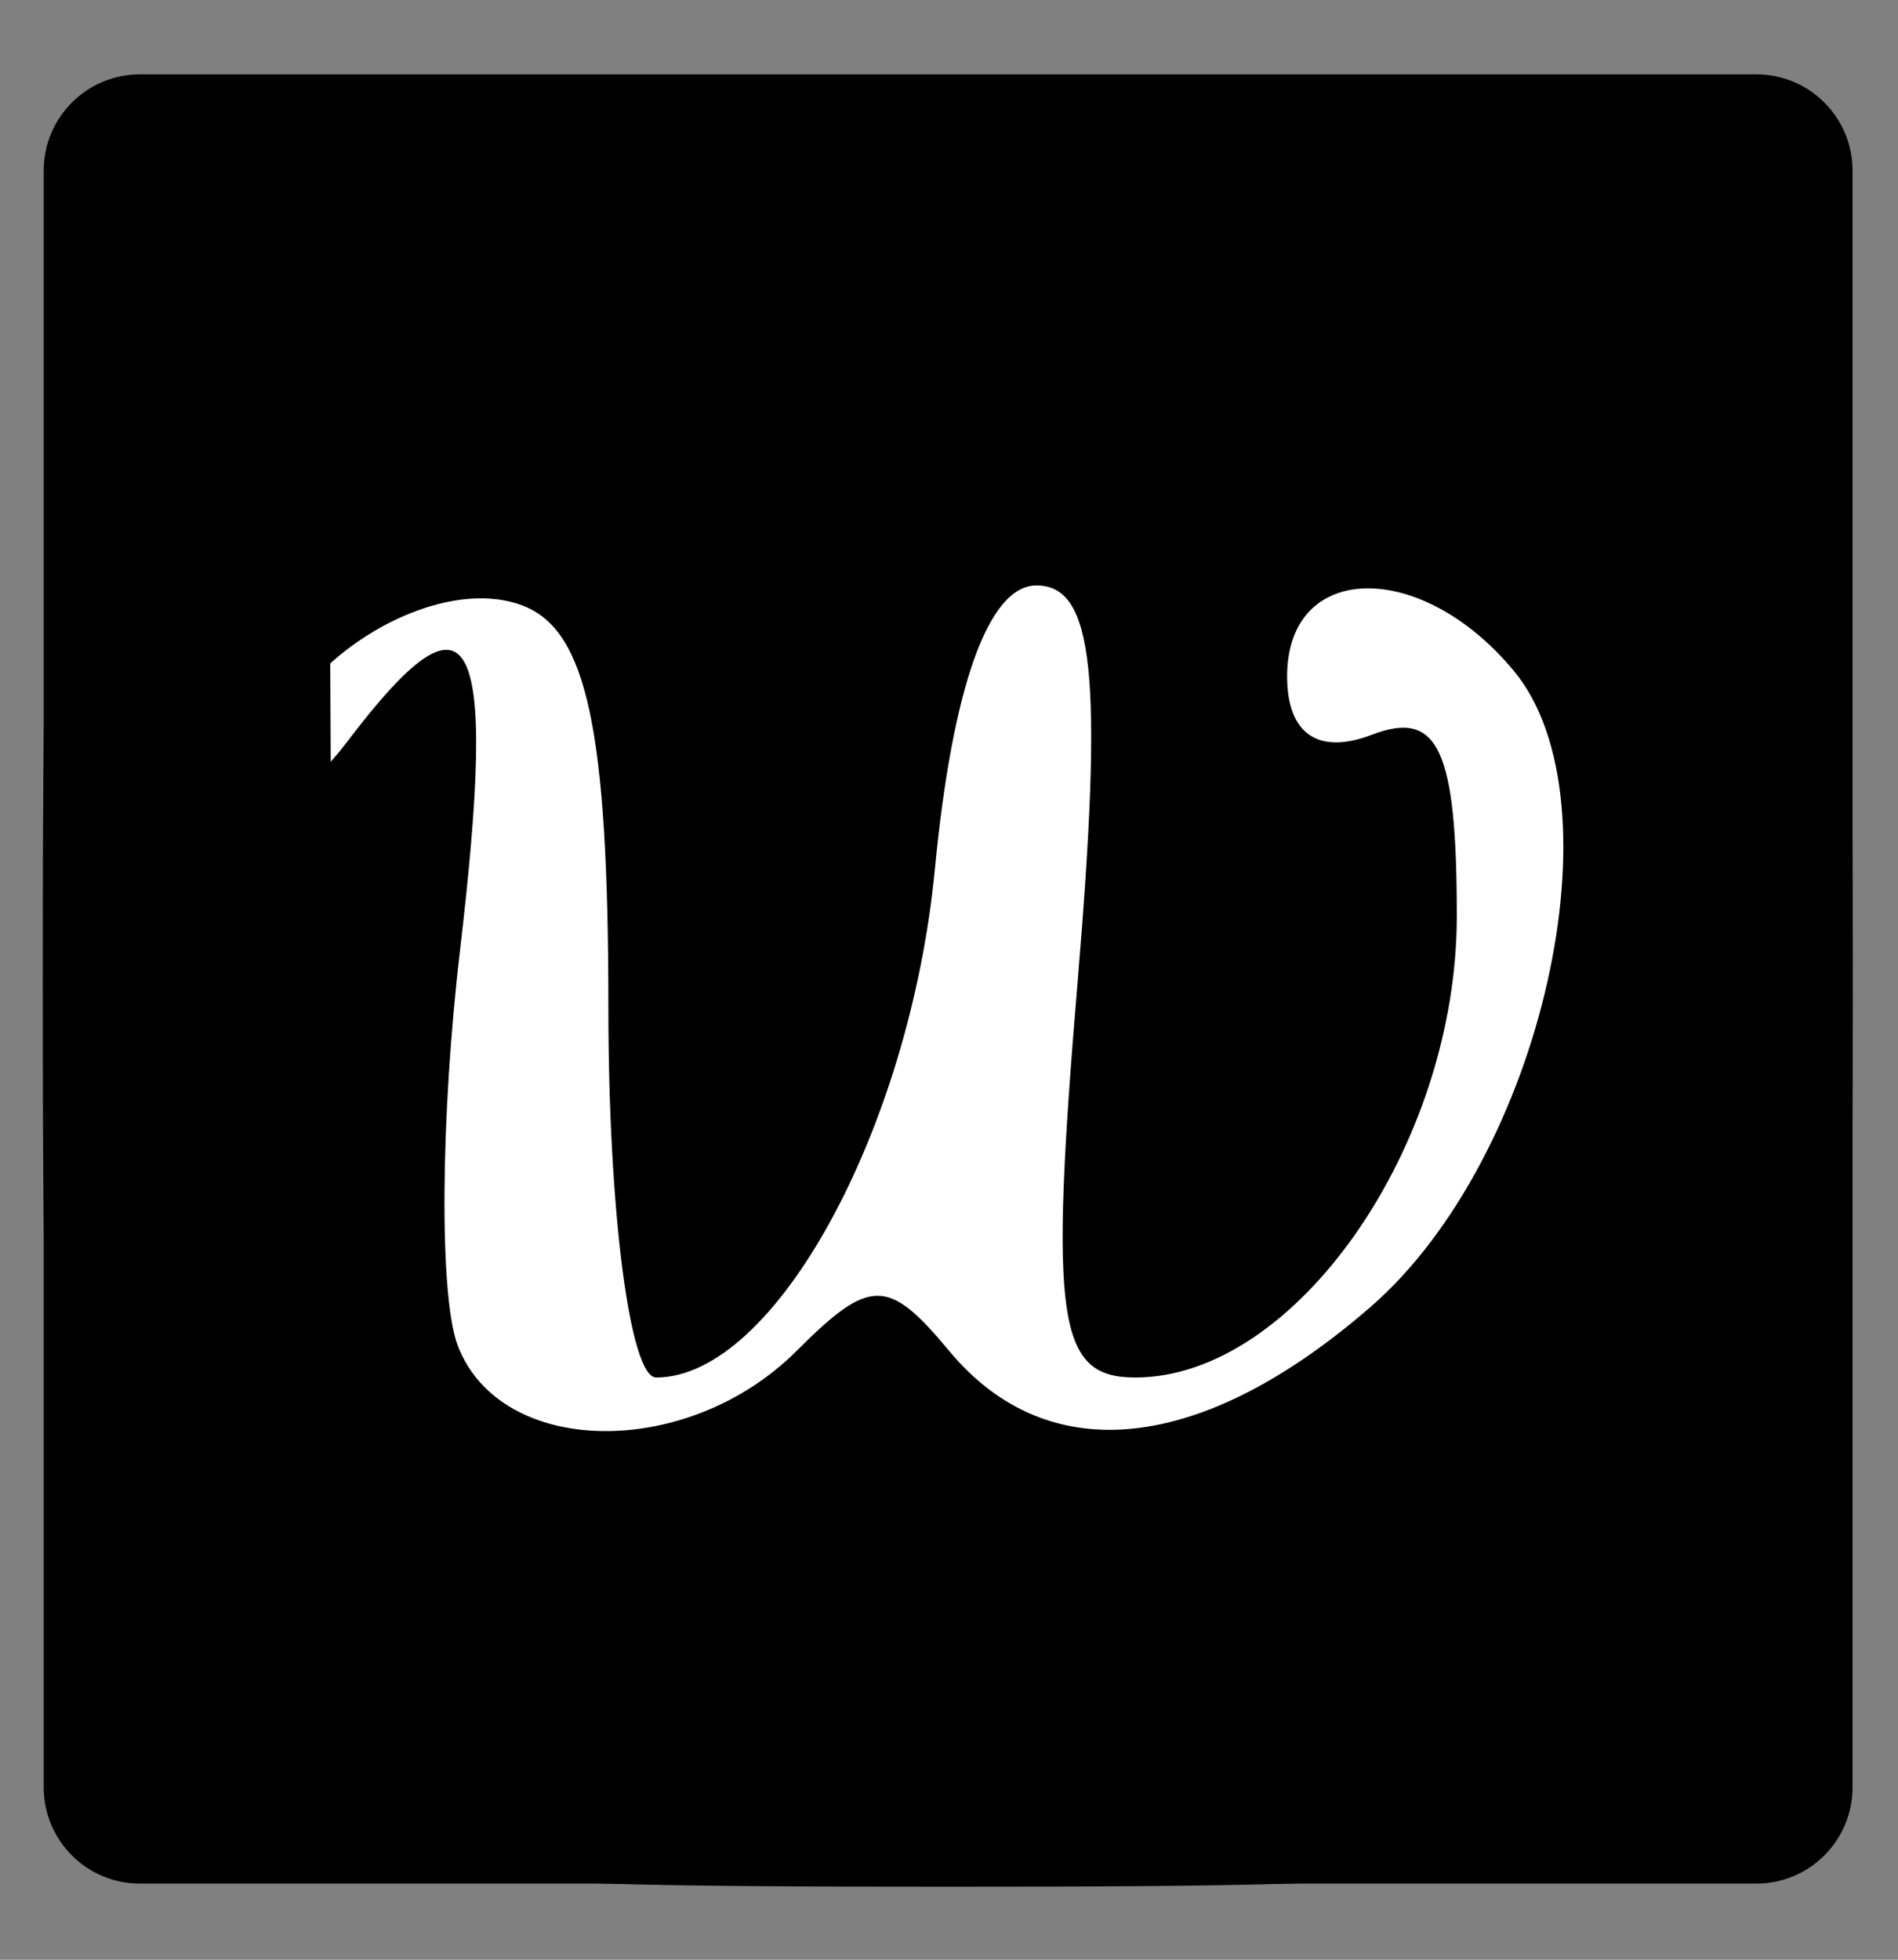 <?xml version="1.0" encoding="UTF-8" standalone="no"?>
<!-- Created with Inkscape (http://www.inkscape.org/) -->

<svg
   width="496mm"
   height="512mm"
   viewBox="0 0 496 512"
   version="1.1"
   id="svg1"
   xml:space="preserve"
   sodipodi:docname="liberapay-brands.svg"
   xmlns:inkscape="http://www.inkscape.org/namespaces/inkscape"
   xmlns:sodipodi="http://sodipodi.sourceforge.net/DTD/sodipodi-0.dtd"
   xmlns="http://www.w3.org/2000/svg"
   xmlns:svg="http://www.w3.org/2000/svg"><rect x="0" y="0" width="496" height="512" fill="#808080" stroke="none"/><sodipodi:namedview
     id="namedview1"
     pagecolor="#ffffff"
     bordercolor="#000000"
     borderopacity="0.25"
     inkscape:showpageshadow="2"
     inkscape:pageopacity="0.0"
     inkscape:pagecheckerboard="0"
     inkscape:deskcolor="#d1d1d1"
     inkscape:document-units="mm" /><defs
     id="defs1"><clipPath
       clipPathUnits="userSpaceOnUse"
       id="clipPath3-8"><path
         style="fill:#000000;stroke-width:0.265"
         d="M 56.189,166.274 H 150.602 V 74.919 H 55.807 Z"
         id="path4-4" /></clipPath></defs><g
     inkscape:label="Capa 1"
     inkscape:groupmode="layer"
     id="layer1"><g
       id="g71"
       transform="matrix(1.152,0,0,1.152,-22.169,-20.707)"><g
         style="display:inline;fill:#000000"
         id="g4"
         transform="matrix(7.386,0,0,7.386,20.183,17.078)"><g
           id="g2"
           transform="scale(0.591)">
	<path
   d="M 91.057,4.068 H 7.057 c -2.762,0 -5,2.239 -5,5 V 93.068 c 0,2.761 2.238,5 5,5 H 91.057 c 2.762,0 5,-2.239 5,-5 V 9.068 c 0,-2.761 -2.238,-5 -5,-5 z m -66.796,68.775 h -14.226 v -4.312 h 14.227 z m 0,-5.603 h -14.226 v -4.312 h 14.227 z m 0,-5.606 h -14.226 v -4.313 h 14.227 z m 0,-5.606 h -14.226 v -4.312 h 14.227 z m 0,-5.606 h -14.226 v -4.311 h 14.227 z m 15.955,22.421 h -14.228 v -4.312 h 14.229 z m 0,-5.603 h -14.228 v -4.312 h 14.229 z m 0,-5.606 h -14.228 v -4.313 h 14.229 z m 15.957,11.209 h -14.232 v -4.312 h 14.232 z m 0,-5.603 h -14.232 v -4.312 h 14.232 z m 0,-5.606 h -14.232 v -4.313 h 14.232 z m 0,-5.606 h -14.232 v -4.312 h 14.232 z m 0,-5.606 h -14.232 v -4.311 h 14.232 z m 0,-5.605 h -14.232 v -4.313 h 14.232 z m 0,-5.604 h -14.232 v -4.313 h 14.232 z m 15.95,33.63 h -14.227 v -4.312 h 14.229 v 4.312 z m 0,-5.603 h -14.227 v -4.312 h 14.229 v 4.312 z m 0,-5.606 h -14.227 v -4.313 h 14.229 v 4.313 z m 0,-5.606 h -14.227 v -4.312 h 14.229 v 4.312 z m 0,-5.606 h -14.227 v -4.311 h 14.229 v 4.311 z m 15.955,22.421 h -14.227 v -4.312 h 14.229 v 4.312 z m 0,-5.603 h -14.227 v -4.312 h 14.229 v 4.312 z m 0,-5.61 h -14.227 v -4.312 h 14.229 v 4.312 z m 0,-5.602 h -14.227 v -4.313 h 14.229 v 4.313 z m 0,-5.606 h -14.227 v -4.313 h 14.229 v 4.313 z m 0,-5.607 h -14.227 v -4.31 h 14.229 v 4.31 z m 0,-5.605 h -14.227 v -4.311 h 14.229 v 4.311 z m 0,-5.606 h -14.227 v -4.313 h 14.229 v 4.313 z"
   id="path1-7"
   style="display:inline" />
</g></g><path
         style="display:inline;fill:#ffffff;stroke-width:0.657"
         d="m 93.863,107.523 1.348,274.32 285.177,2.002 -1.348,-278.992 z"
         id="path5" /><path
         style="display:none;fill:#000000"
         d="m -32.69,244.381 c 0,-0.121 0.936,-1.288 2.081,-2.594 7.362,-8.397 12.837,-16.974 15.103,-23.659 0.449,-1.325 0.866,-3.637 0.97,-5.374 0.156,-2.623 0.069,-3.31 -0.624,-4.922 -3.686,-8.569 -18.708,-8.079 -42.313,1.38 -2.908,1.165 -5.384,2.118 -5.502,2.118 -0.119,0 0.65,-0.677 1.709,-1.505 1.059,-0.828 4.241,-3.363 7.073,-5.635 2.831,-2.271 5.649,-4.526 6.261,-5.011 0.612,-0.485 3.845,-3.221 7.185,-6.082 36.712,-31.442 57.575,-59.788 53.281,-72.39 -0.753,-2.211 -3.26,-4.656 -5.834,-5.69 -1.802,-0.724 -2.618,-0.805 -8.086,-0.81 -4.937,-0.004 -6.844,0.149 -10.133,0.815 -5.453,1.104 -11.632,2.894 -18.254,5.29 -3.02,1.093 -5.569,1.908 -5.665,1.813 -0.095,-0.095 0.685,-1.12 1.735,-2.276 13.969,-15.395 23.893,-30.331 27.163,-40.886 1.511,-4.878 1.654,-9.515 0.38,-12.342 -1.504,-3.337 -4.226,-5.445 -8.836,-6.844 -3.107,-0.943 -12.05,-0.847 -17.872,0.191 -16.792,2.994 -39.702,11.595 -64.752,24.309 -3.345,1.698 -6.559,3.296 -7.142,3.552 l -1.06,0.466 0.721,-0.82 c 0.396,-0.451 1.92,-2.187 3.385,-3.859 1.466,-1.671 2.878,-3.265 3.14,-3.541 1.741,-1.841 7.783,-9.771 10.242,-13.441 5.652,-8.437 8.387,-14.775 8.691,-20.136 0.22,-3.889 -0.339,-5.814 -2.328,-8.015 l -1.243,-1.376 H 117.701 318.617 V 140.855 244.602 H 142.963 c -96.609,0 -175.654,-0.099 -175.654,-0.22 z M 125.871,200.225 c 1.959,-0.544 2.425,-1.45 2.425,-4.714 v -2.782 h -1.416 -1.416 l -0.104,2.773 c -0.082,2.18 -0.219,2.773 -0.641,2.773 -0.413,0 -0.578,-0.616 -0.715,-2.683 l -0.179,-2.683 h -1.431 -1.431 l 0.016,2.737 c 0.018,3.001 0.342,3.679 2.13,4.459 1.32,0.575 1.157,0.568 2.762,0.122 z m 9.491,-0.555 c 0.536,-0.345 0.805,-0.871 0.805,-1.575 0,-1.233 -0.931,-1.969 -2.955,-2.339 -1.484,-0.271 -1.976,-0.696 -1.167,-1.006 0.288,-0.111 0.759,0.034 1.046,0.32 0.49,0.49 3.077,0.758 3.077,0.319 0,-1.164 -2.122,-2.66 -3.774,-2.66 -1.405,0 -3.282,1.012 -3.512,1.894 -0.29,1.109 0.633,2.299 1.997,2.573 1.952,0.393 2.427,0.574 2.427,0.923 0,0.448 -1.331,0.428 -1.61,-0.024 -0.122,-0.197 -0.875,-0.358 -1.675,-0.358 -1.423,0 -1.443,0.017 -0.933,0.805 1.249,1.929 4.205,2.461 6.274,1.128 z m 10.051,0.373 c 1.144,-0.458 2.202,-1.66 2.202,-2.502 0,-0.482 -2.657,-0.089 -3.052,0.451 -0.925,1.265 -2.049,-0.81 -1.381,-2.551 0.275,-0.717 1.171,-0.735 1.442,-0.029 0.271,0.707 2.991,0.754 2.991,0.052 0,-0.87 -1.683,-2.325 -2.967,-2.566 -4.481,-0.841 -6.438,5.371 -2.264,7.187 1.419,0.618 1.379,0.618 3.029,-0.042 z m -79.364,-0.875 c 0,-1.012 -0.081,-1.073 -1.415,-1.073 h -1.415 l -0.105,-2.594 -0.105,-2.594 -1.342,-0.111 -1.342,-0.111 v 3.778 3.778 h 2.862 2.862 z m 3.501,-2.594 -0.102,-3.667 -1.342,-0.111 -1.342,-0.111 v 3.778 3.778 h 1.444 1.444 z m 7.312,0.067 c 1.015,-3.906 0.968,-4.08 -1.028,-3.85 -0.904,0.104 -1.046,0.307 -1.372,1.97 -0.485,2.471 -0.763,2.634 -1.065,0.622 -0.379,-2.527 -0.478,-2.654 -2.059,-2.654 -1.631,0 -1.608,-0.472 -0.224,4.74 l 0.737,2.773 h 2.038 2.038 z m 7.432,2.705 c 0,-0.821 -0.131,-0.894 -1.61,-0.894 -1.192,0 -1.61,-0.139 -1.61,-0.537 0,-0.388 0.397,-0.537 1.431,-0.537 1.288,0 1.431,-0.089 1.431,-0.894 0,-0.805 -0.143,-0.894 -1.431,-0.894 -0.787,0 -1.431,-0.161 -1.431,-0.358 0,-0.197 0.724,-0.358 1.61,-0.358 1.55,0 1.61,-0.04 1.61,-1.073 v -1.073 h -3.041 -3.041 v 3.756 3.756 h 3.041 c 3.005,0 3.041,-0.011 3.041,-0.894 z m 7.513,-1.789 v -2.683 h 1.097 c 0.986,0 1.086,-0.1 0.984,-0.984 l -0.113,-0.984 -3.488,-0.102 -3.488,-0.102 v 1.062 c 0,0.893 0.157,1.08 0.984,1.176 0.961,0.111 0.986,0.173 1.089,2.707 l 0.105,2.594 h 1.415 1.415 z m 5.366,1.431 c 0,-1.097 0.111,-1.252 0.894,-1.252 0.784,0 0.894,0.155 0.894,1.252 0,1.224 0.032,1.252 1.444,1.252 h 1.444 l -0.102,-3.667 -0.102,-3.667 -1.319,-0.11 c -1.292,-0.107 -1.321,-0.082 -1.431,1.252 -0.09,1.098 -0.268,1.384 -0.917,1.476 -0.723,0.103 -0.805,-0.036 -0.805,-1.363 v -1.477 l -1.342,0.111 -1.342,0.111 -0.102,3.667 -0.102,3.667 h 1.444 c 1.411,0 1.444,-0.028 1.444,-1.252 z m 11.448,0.358 c 0,-0.821 -0.131,-0.894 -1.61,-0.894 -1.192,0 -1.61,-0.139 -1.61,-0.537 0,-0.388 0.397,-0.537 1.431,-0.537 1.288,0 1.431,-0.089 1.431,-0.894 0,-0.805 -0.143,-0.894 -1.431,-0.894 -0.787,0 -1.431,-0.161 -1.431,-0.358 0,-0.197 0.735,-0.358 1.634,-0.358 1.571,0 1.629,-0.038 1.52,-0.984 l -0.113,-0.984 h -3.041 -3.041 l -0.102,3.667 -0.102,3.667 h 3.232 c 3.209,0 3.232,-0.006 3.232,-0.894 z m 5.088,-0.805 0.119,-1.699 0.48,1.699 c 0.394,1.395 0.627,1.699 1.302,1.699 0.644,0 0.939,-0.329 1.36,-1.52 l 0.538,-1.52 0.028,1.52 0.028,1.52 h 1.431 1.431 v -3.776 -3.776 l -1.663,0.109 c -1.72,0.113 -1.955,0.312 -2.665,2.256 l -0.392,1.073 -0.636,-1.61 c -0.614,-1.553 -0.695,-1.614 -2.291,-1.719 l -1.655,-0.109 v 3.776 3.776 h 1.233 c 1.215,0 1.234,-0.024 1.351,-1.699 z m 25.959,-1.968 -0.102,-3.667 h -1.431 -1.431 l -0.102,3.667 -0.102,3.667 h 1.635 1.635 z m -34.124,-36.794 c 1.949,-1.533 3.609,-6.074 4.893,-13.38 0.415,-2.361 0.799,-4.339 0.854,-4.395 0.055,-0.056 0.367,0.962 0.694,2.263 0.79,3.147 1.909,5.453 2.778,5.729 2.146,0.681 3.841,-4.27 5.144,-15.035 0.309,-2.553 0.614,-4.693 0.677,-4.757 0.063,-0.063 0.23,0.496 0.369,1.243 0.429,2.296 1.653,5.583 2.603,6.993 1.016,1.508 2.433,1.807 3.392,0.715 1.567,-1.783 3.051,-6.444 3.87,-12.159 0.232,-1.621 0.537,-2.877 0.676,-2.79 0.14,0.086 0.472,0.819 0.739,1.628 0.992,3.006 2.662,2.388 3.698,-1.37 1.29,-4.681 1.488,-6.992 1.488,-17.416 0,-11.299 -0.466,-15.536 -2.068,-18.782 -1.411,-2.861 -2.655,-2.078 -3.845,2.419 -0.696,2.631 -0.744,2.59 -1.599,-1.346 -0.707,-3.257 -2.091,-6.451 -3.276,-7.565 -0.816,-0.766 -0.945,-0.787 -1.842,-0.293 -1.806,0.994 -3.473,5.626 -4.759,13.224 l -0.454,2.683 -0.329,-1.61 c -1.234,-6.039 -2.573,-9.332 -3.899,-9.587 -2.049,-0.395 -3.923,5.868 -5.085,16.988 l -0.441,4.226 -0.649,-2.146 c -1.948,-6.449 -4.16,-9.016 -6.63,-7.694 -1.232,0.659 -3.024,4.443 -4.408,9.304 -0.084,0.295 -0.242,-0.188 -0.352,-1.073 -1.525,-12.309 -2.426,-16.62 -3.91,-18.712 -1.079,-1.521 -2.056,-1.173 -3.179,1.131 -0.514,1.054 -1.214,3.227 -1.556,4.83 -0.973,4.561 -1.055,4.569 -1.747,0.172 -0.643,-4.083 -1.985,-8.739 -2.946,-10.222 -0.285,-0.44 -0.919,-1.062 -1.408,-1.383 -0.822,-0.539 -0.957,-0.538 -1.779,2.49e-4 -1.293,0.847 -2.301,3.079 -3.408,7.544 l -0.977,3.939 -0.41,-1.61 c -1.309,-5.146 -2.701,-6.363 -3.976,-3.48 -3.977,8.991 -2.956,38.936 1.349,39.548 0.667,0.095 0.959,-0.211 1.672,-1.75 l 0.864,-1.865 0.197,1.213 c 1.669,10.283 3.317,14.629 5.547,14.629 1.083,0 1.772,-0.621 2.682,-2.418 0.722,-1.425 1.989,-5.399 1.995,-6.257 0.003,-0.344 0.134,-0.626 0.291,-0.626 0.158,0 0.483,1.972 0.722,4.382 0.537,5.407 1.912,11.628 3.01,13.619 1.644,2.98 3.41,1.531 4.834,-3.967 0.65,-2.51 1.164,-3.053 1.164,-1.231 0,1.935 1.882,10.008 2.908,12.471 1.843,4.427 3.688,5.702 5.821,4.024 z M 67.246,113.193 c 1.478,-3.114 1.657,-11.893 0.316,-15.504 -1.674,-4.509 -3.518,0.538 -3.223,8.823 0.126,3.528 0.318,4.83 0.914,6.171 0.415,0.935 0.906,1.699 1.092,1.699 0.185,0 0.591,-0.535 0.902,-1.189 z m 75.601,-1.63 c 1.262,-4.284 0.562,-14.017 -1.109,-15.403 -2.387,-1.981 -3.504,13.405 -1.243,17.123 0.916,1.506 1.535,1.054 2.352,-1.72 z"
         id="path2"
         clip-path="url(#clipPath3-8)"
         transform="matrix(3.332,0,0,3.332,-109.989,-160.182)"
         sodipodi:nodetypes="ssssssssssssscsscssssssscsssssscccccssssccccsscccsssssssssssssssssscsssssssccsscccccccccscccccccccsssssscccsssssssssscccccssccsscccsssccccsssscccsssscccccssssssssssscccccssccssscccccccsscsscccscccccccccccsscsssscssscssssssssscssscssscsssssssscsscscssscssssscsssssssssss" /><rect
         style="display:none;fill:#000000;stroke-width:0.23"
         id="rect70"
         width="29.2"
         height="165.244"
         x="54.417"
         y="189.856" /><rect
         style="display:none;fill:#000000;stroke-width:0.23"
         id="rect71"
         width="31.854"
         height="228.952"
         x="386.232"
         y="128.138" /></g><path
       style="display:inline;fill:#000000;stroke-width:55.866"
       d="M 47.454,456.639 C 13.295,422.48 11.173,410.769 11.173,256.42 11.173,102.071 13.295,90.361 47.454,56.201 81.613,22.042 93.324,19.92 247.673,19.92 402.022,19.92 413.733,22.043 447.892,56.201 482.051,90.361 484.173,102.071 484.173,256.42 c 0,154.349 -2.122,166.06 -36.281,200.219 C 413.733,490.798 402.022,492.92 247.673,492.92 93.324,492.92 81.613,490.797 47.454,456.639 Z M 208.196,352.91 c 19.159,-19.159 23.918,-19.159 39.819,0 25.808,31.096 65.996,26.903 110.192,-11.498 44.865,-38.983 65.78,-131.947 37.382,-166.164 -24.376,-29.372 -59.229,-28.515 -59.229,1.458 0,15.041 8.132,20.633 22.172,15.245 17.299,-6.638 22.172,3.771 22.172,47.366 0,60.082 -42.151,120.573 -84.017,120.573 -20.364,0 -22.506,-14.712 -15.065,-103.469 6.71,-80.031 4.273,-103.469 -10.757,-103.469 -12.522,0 -21.962,26.333 -26.547,74.056 -6.562,68.296 -41.967,132.882 -72.843,132.882 -6.87,0 -12.49,-43.444 -12.49,-96.542 0,-72.541 -5.559,-98.675 -22.36,-105.123 -24.866,-9.542 -66.587,18.697 -65.857,44.576 0.257,9.167 9.306,5.028 20.106,-9.201 32.436,-42.729 39.292,-29.996 29.359,54.525 -5.197,44.215 -5.464,90.776 -0.593,103.469 11.18,29.135 60.012,29.862 88.556,1.318 z"
       id="path3" /></g></svg>
